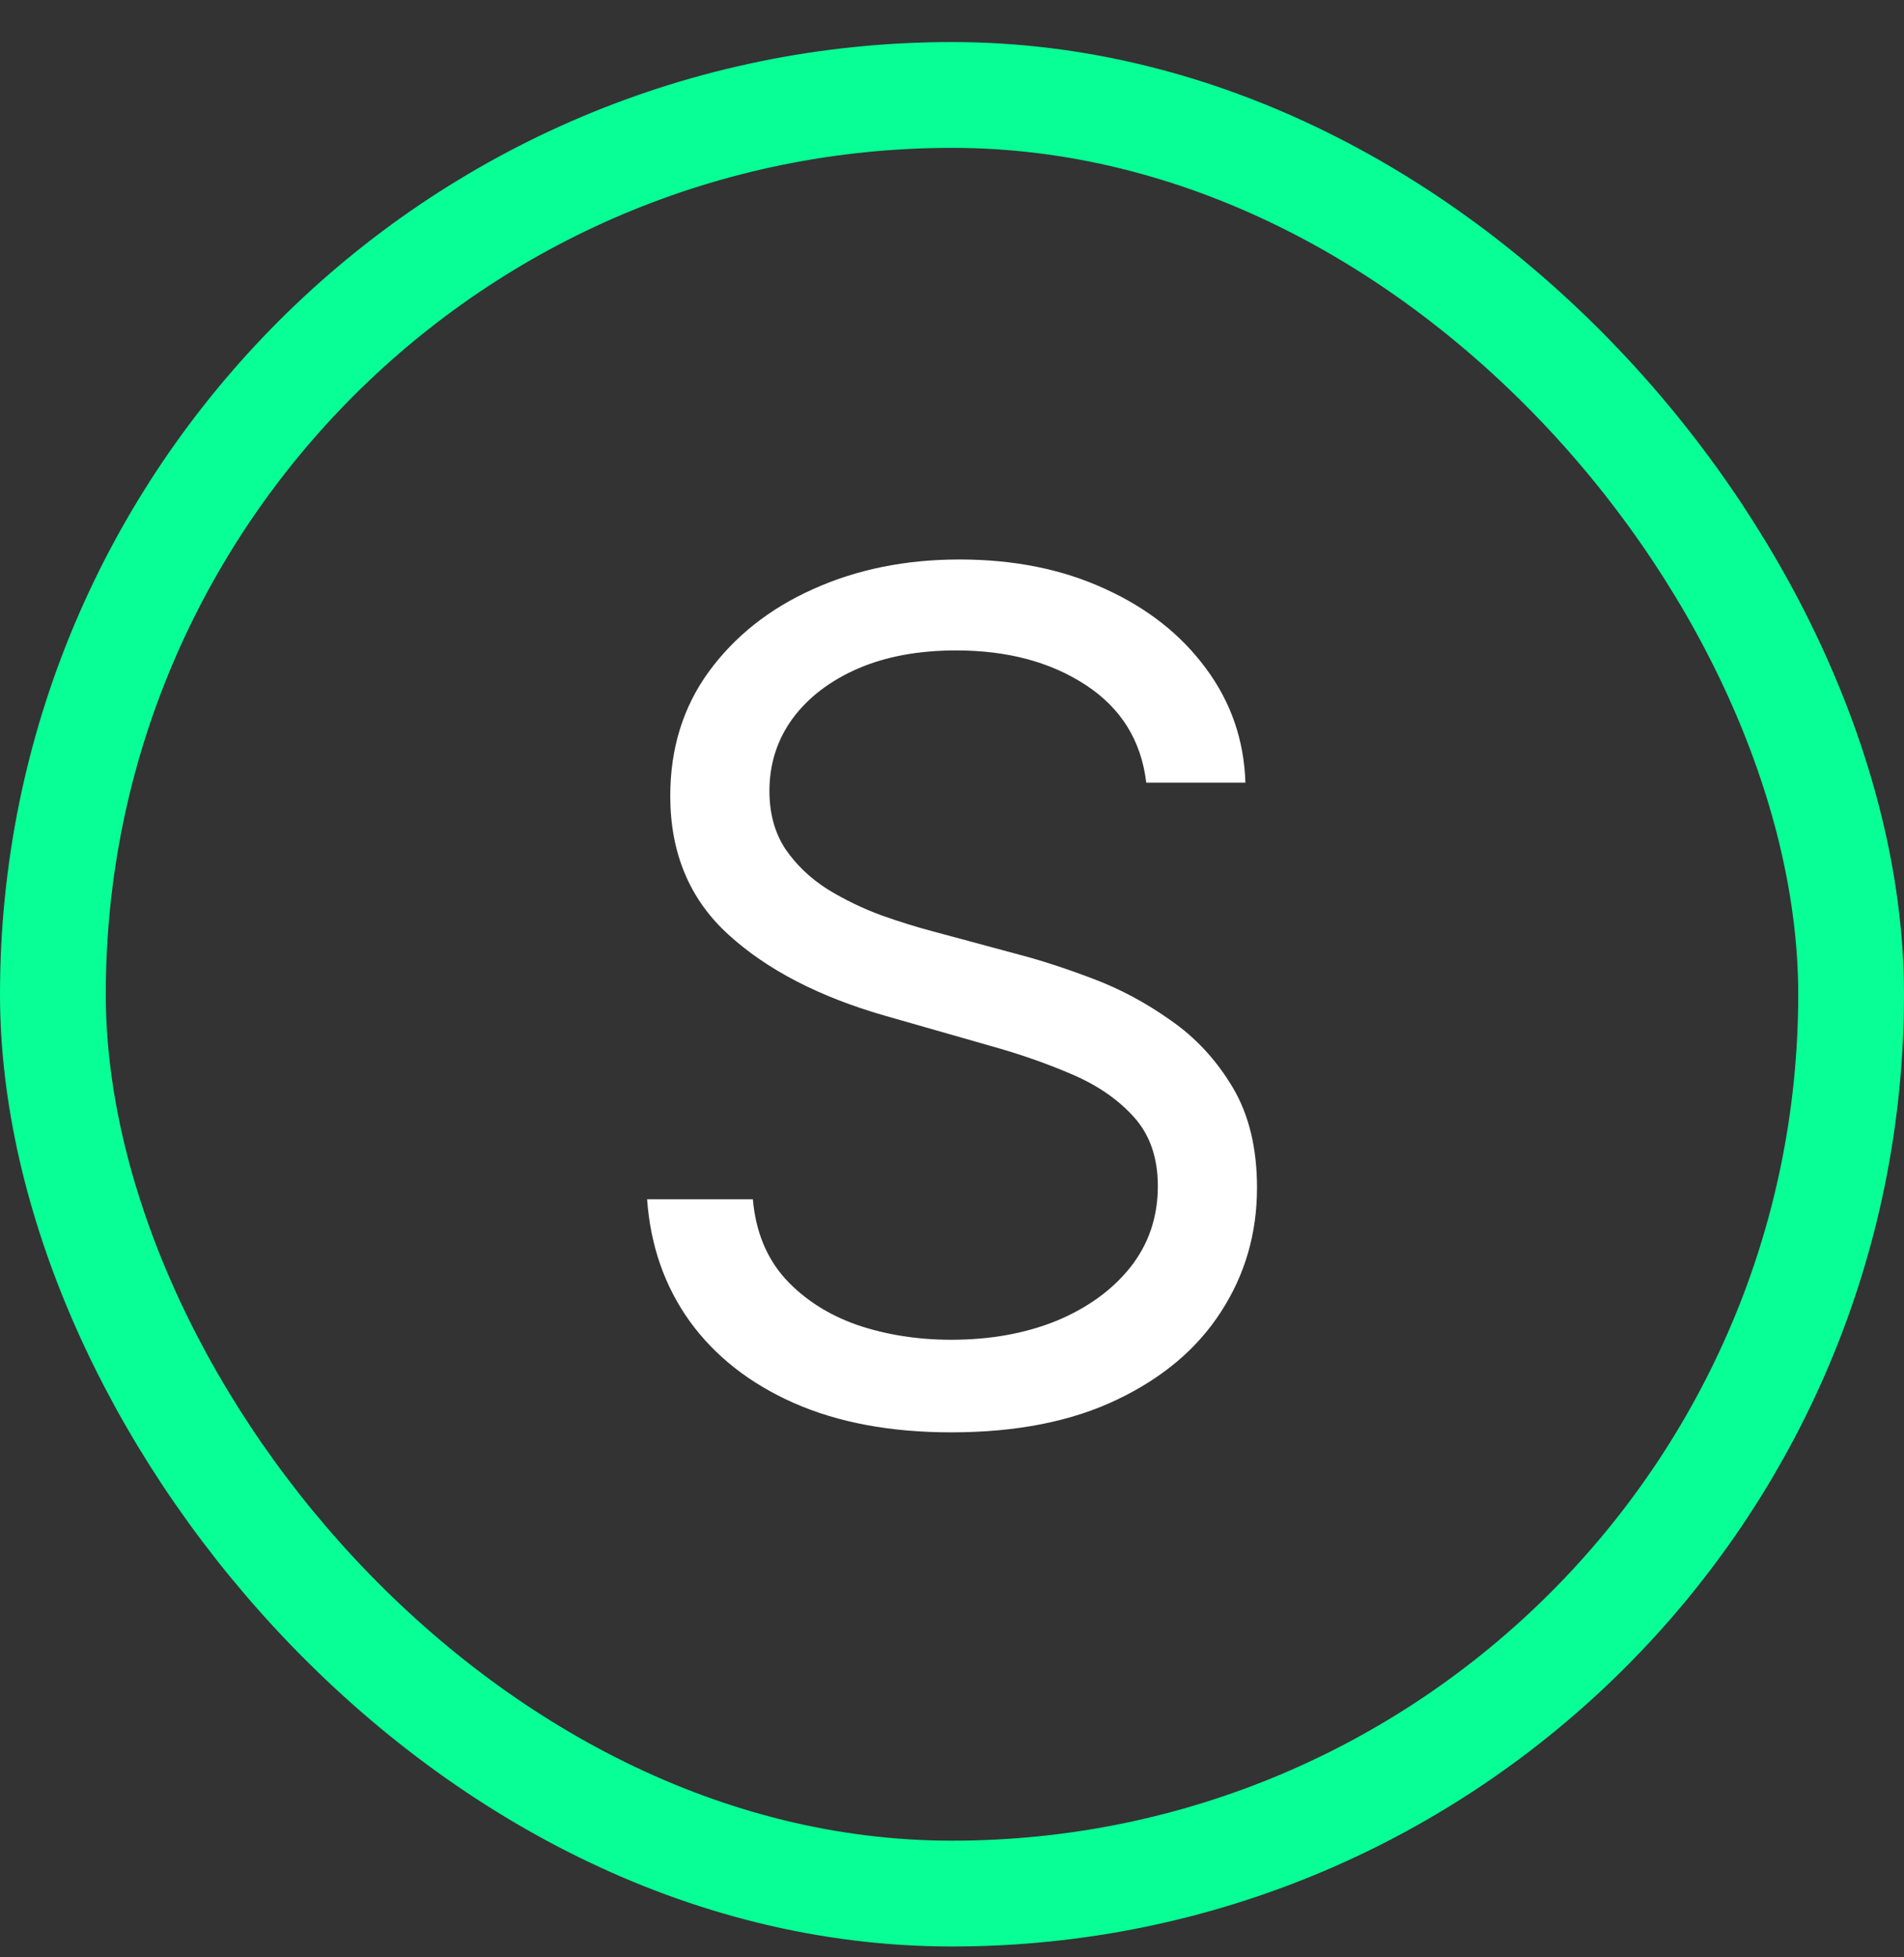 <svg width="36" height="37" viewBox="0 0 36 37" fill="none" xmlns="http://www.w3.org/2000/svg">
<rect x="0" y="0" width="36" height="37" fill="#333333" stroke="none"/>
<rect x="1" y="1.795" width="34" height="34" rx="17" stroke="#08FF96" stroke-width="2"/>
<path d="M21.673 14.795C21.579 14.003 21.199 13.389 20.532 12.951C19.866 12.514 19.048 12.295 18.079 12.295C17.371 12.295 16.751 12.409 16.22 12.639C15.694 12.868 15.282 13.183 14.985 13.584C14.694 13.985 14.548 14.441 14.548 14.951C14.548 15.378 14.649 15.745 14.852 16.053C15.061 16.355 15.326 16.607 15.649 16.811C15.972 17.009 16.311 17.172 16.665 17.303C17.019 17.428 17.345 17.529 17.642 17.607L19.267 18.045C19.683 18.154 20.147 18.305 20.657 18.498C21.173 18.691 21.665 18.954 22.134 19.287C22.608 19.615 22.998 20.037 23.306 20.553C23.613 21.068 23.767 21.701 23.767 22.451C23.767 23.316 23.54 24.097 23.087 24.795C22.639 25.493 21.983 26.047 21.118 26.459C20.259 26.87 19.215 27.076 17.985 27.076C16.84 27.076 15.847 26.891 15.009 26.521C14.175 26.152 13.519 25.636 13.04 24.975C12.566 24.313 12.298 23.545 12.235 22.67H14.235C14.287 23.274 14.491 23.774 14.845 24.17C15.204 24.561 15.657 24.852 16.204 25.045C16.756 25.232 17.35 25.326 17.985 25.326C18.725 25.326 19.389 25.206 19.977 24.967C20.566 24.722 21.032 24.384 21.376 23.951C21.72 23.514 21.892 23.003 21.892 22.42C21.892 21.889 21.743 21.456 21.446 21.123C21.149 20.79 20.759 20.519 20.274 20.311C19.79 20.102 19.267 19.92 18.704 19.764L16.735 19.201C15.485 18.842 14.496 18.329 13.767 17.662C13.037 16.995 12.673 16.123 12.673 15.045C12.673 14.149 12.915 13.368 13.399 12.701C13.889 12.029 14.545 11.508 15.368 11.139C16.196 10.764 17.121 10.576 18.142 10.576C19.173 10.576 20.09 10.761 20.892 11.131C21.694 11.495 22.329 11.995 22.798 12.631C23.272 13.266 23.522 13.988 23.548 14.795H21.673Z" fill="white"/>
</svg>
